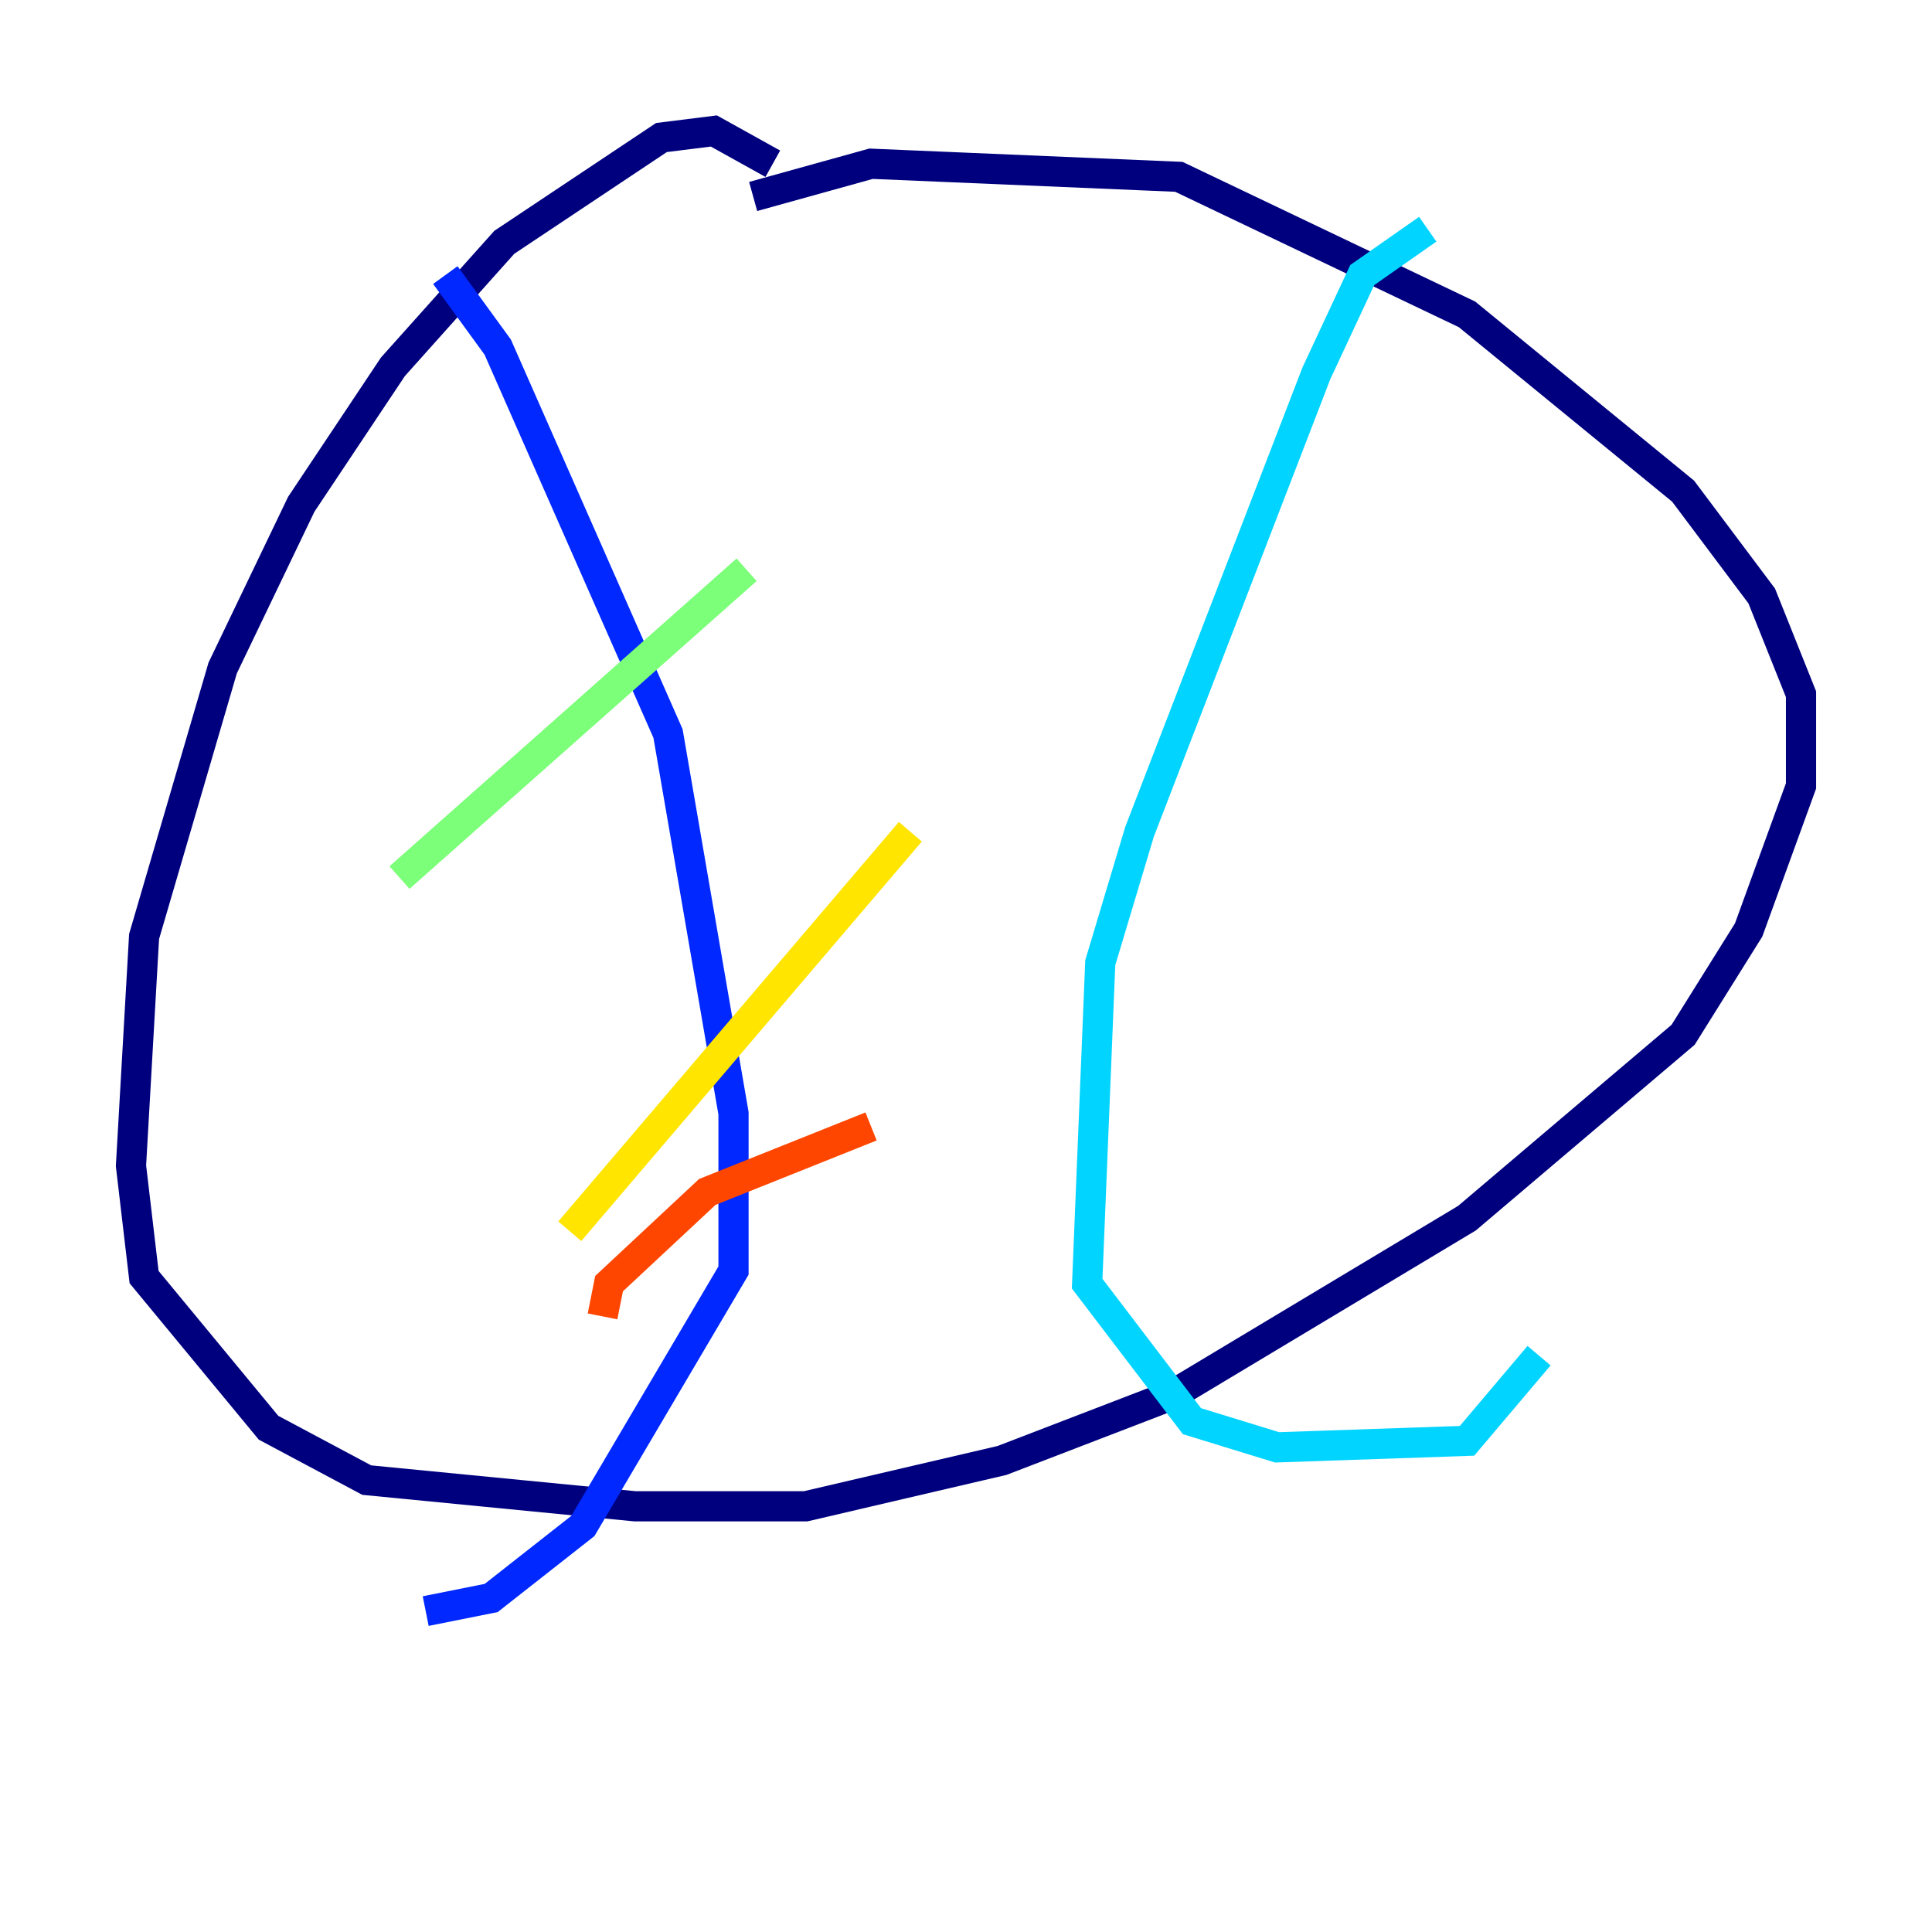 <?xml version="1.0" encoding="utf-8" ?>
<svg baseProfile="tiny" height="128" version="1.2" viewBox="0,0,128,128" width="128" xmlns="http://www.w3.org/2000/svg" xmlns:ev="http://www.w3.org/2001/xml-events" xmlns:xlink="http://www.w3.org/1999/xlink"><defs /><polyline fill="none" points="51.2,10.848 47.295,8.678 43.824,9.112 33.41,16.054 26.034,24.298 19.959,33.41 14.752,44.258 9.546,62.047 8.678,77.234 9.546,84.61 17.79,94.59 24.298,98.061 42.088,99.797 53.37,99.797 66.386,96.759 77.668,92.42 97.193,80.705 111.512,68.556 115.851,61.614 119.322,52.068 119.322,45.993 116.719,39.485 111.512,32.542 97.193,20.827 78.102,11.715 57.709,10.848 49.898,13.017" stroke="#00007f" stroke-width="2" /><polyline fill="none" points="29.505,18.224 32.976,22.997 44.258,48.597 48.597,73.763 48.597,84.176 38.617,101.098 32.542,105.871 28.203,106.739" stroke="#0028ff" stroke-width="2" /><polyline fill="none" points="94.59,15.186 90.251,18.224 87.214,24.732 75.498,55.105 72.895,63.783 72.027,85.044 78.969,94.156 84.61,95.891 97.193,95.458 101.966,89.817" stroke="#00d4ff" stroke-width="2" /><polyline fill="none" points="26.468,58.142 49.464,37.749" stroke="#7cff79" stroke-width="2" /><polyline fill="none" points="37.749,81.573 60.312,55.105" stroke="#ffe500" stroke-width="2" /><polyline fill="none" points="39.919,87.214 40.352,85.044 46.861,78.969 57.709,74.63" stroke="#ff4600" stroke-width="2" /><polyline fill="none" points="70.725,30.807 70.725,30.807" stroke="#7f0000" stroke-width="2" /></svg>